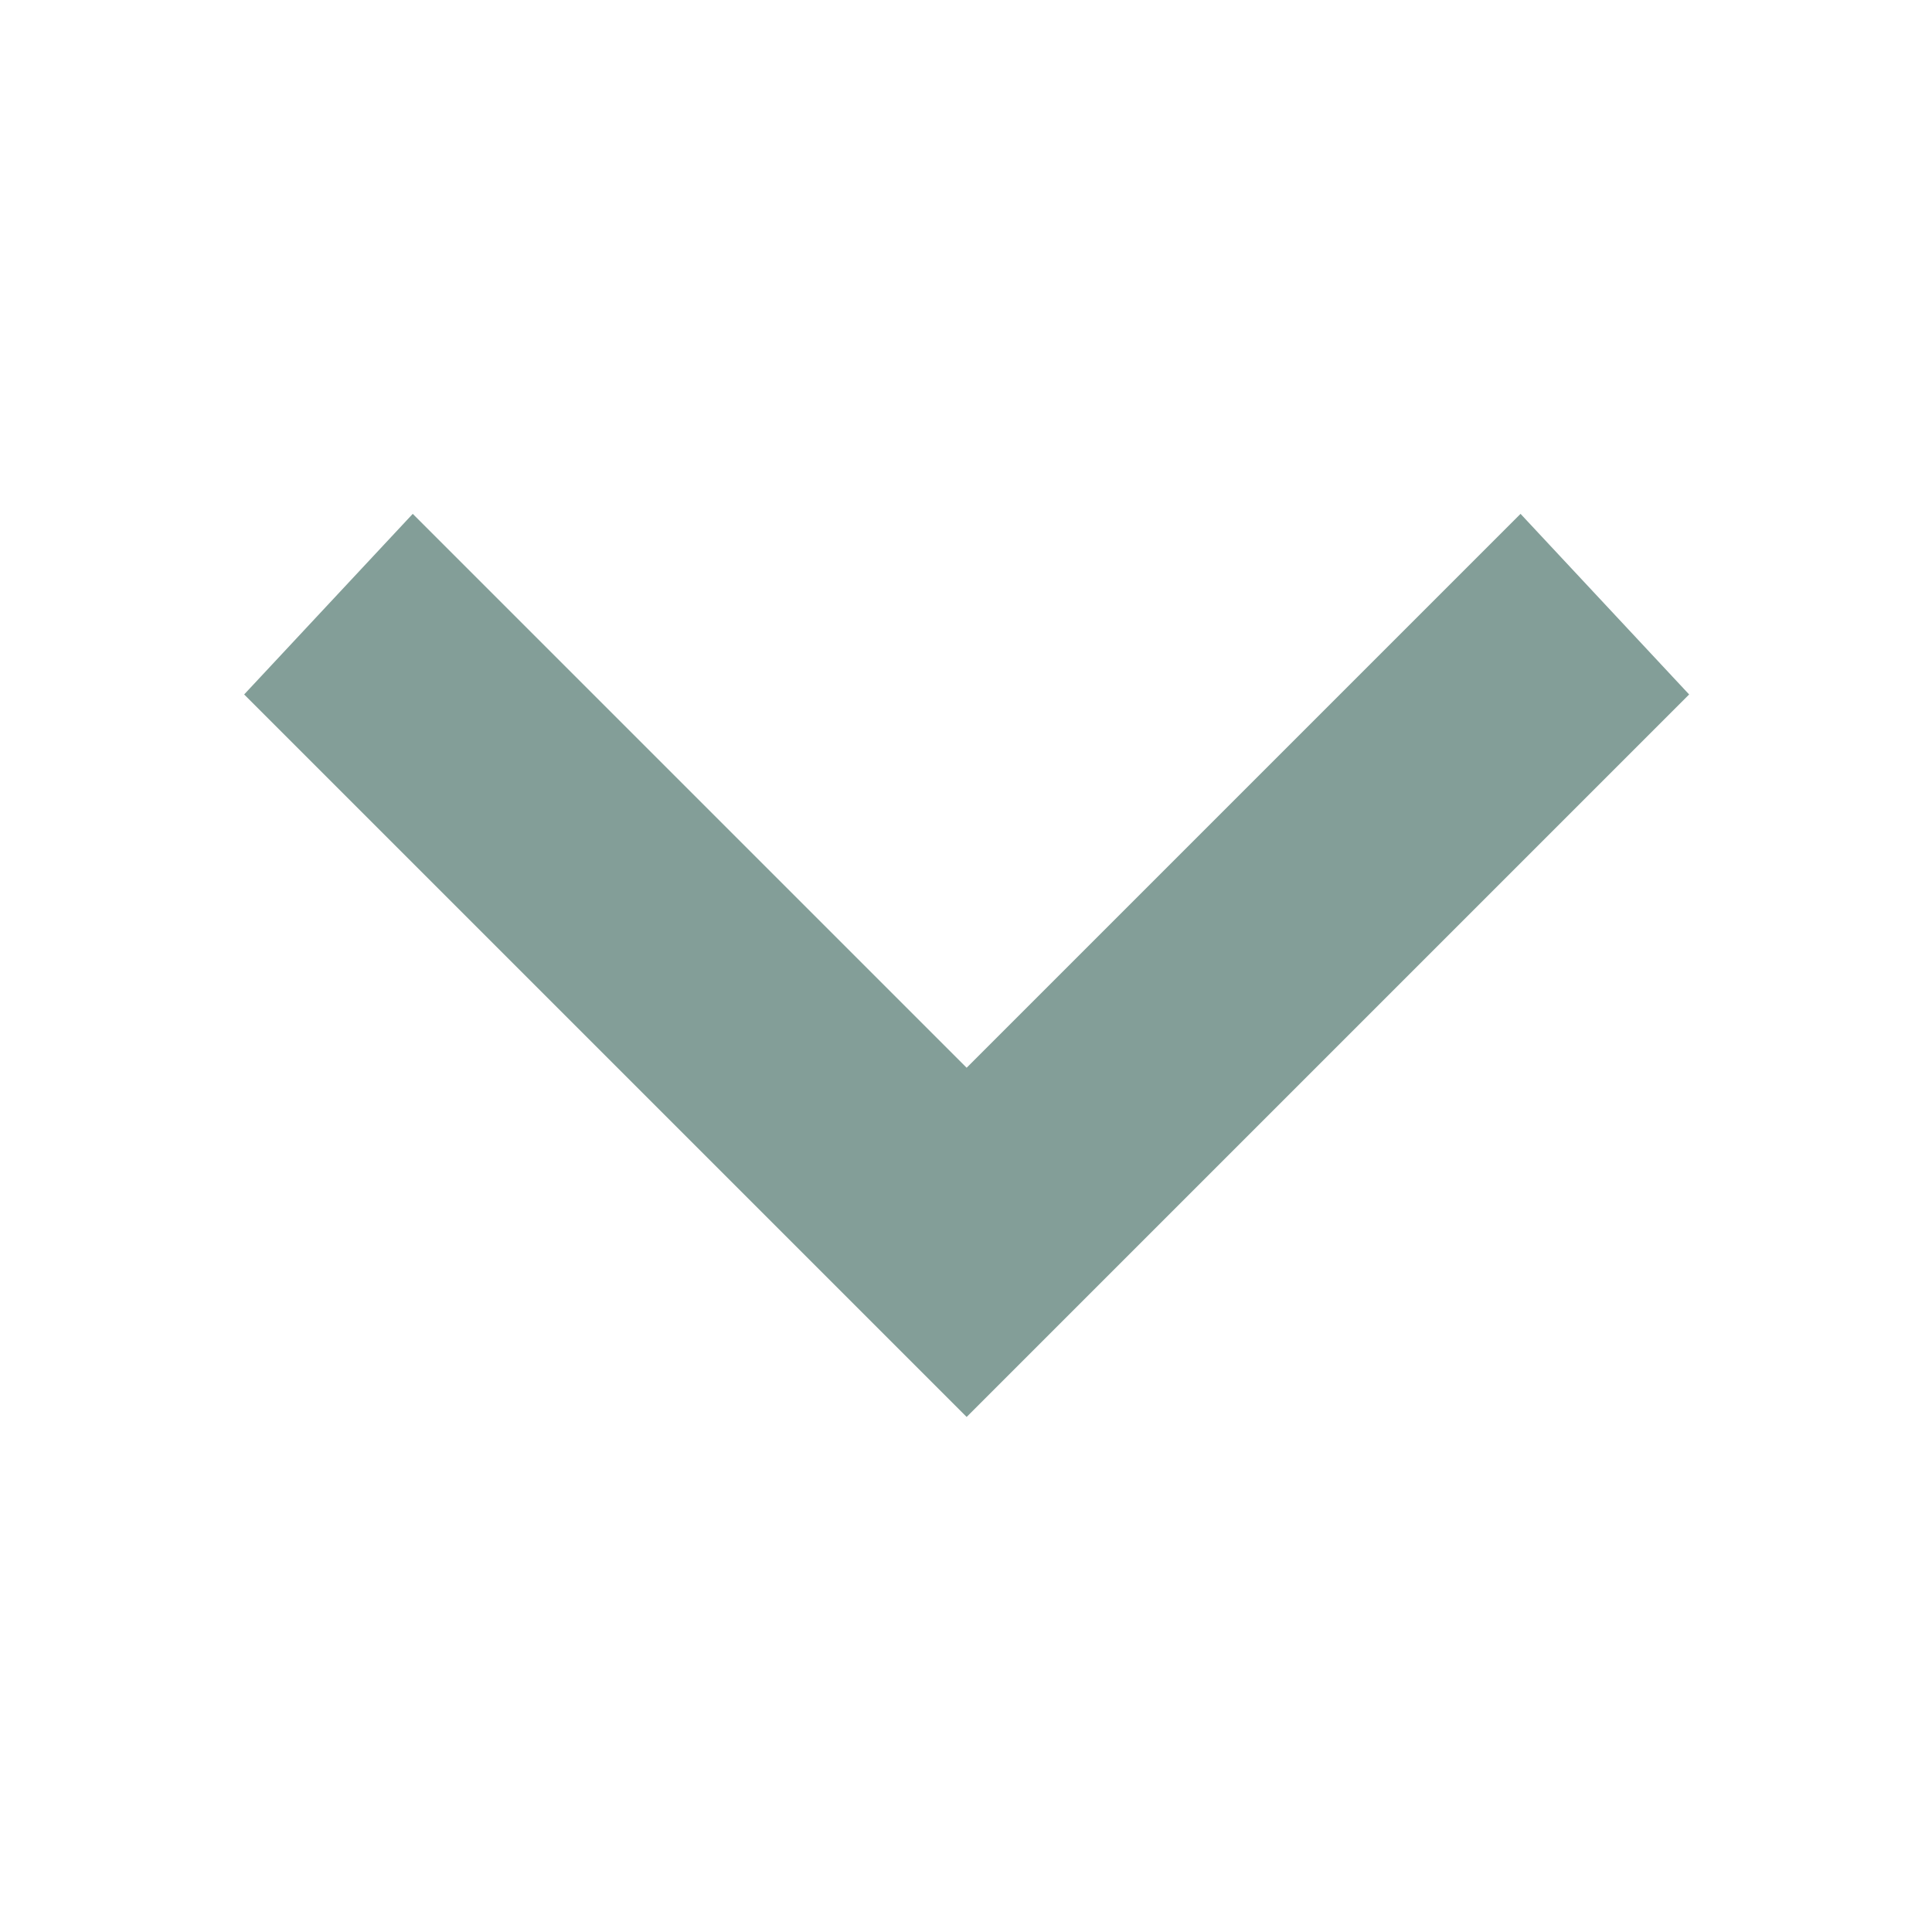 <svg xmlns="http://www.w3.org/2000/svg" viewBox="0 0 9 9"><g fill="#a4b7b3" transform="matrix(.208 0 0 .208 -.489 -.474)"><path fill="#839e98" d="M11.595 13.787L24 26.192l12.405-12.405 3.776 4.045L24 34.013 7.819 17.832z"/></g></svg>
